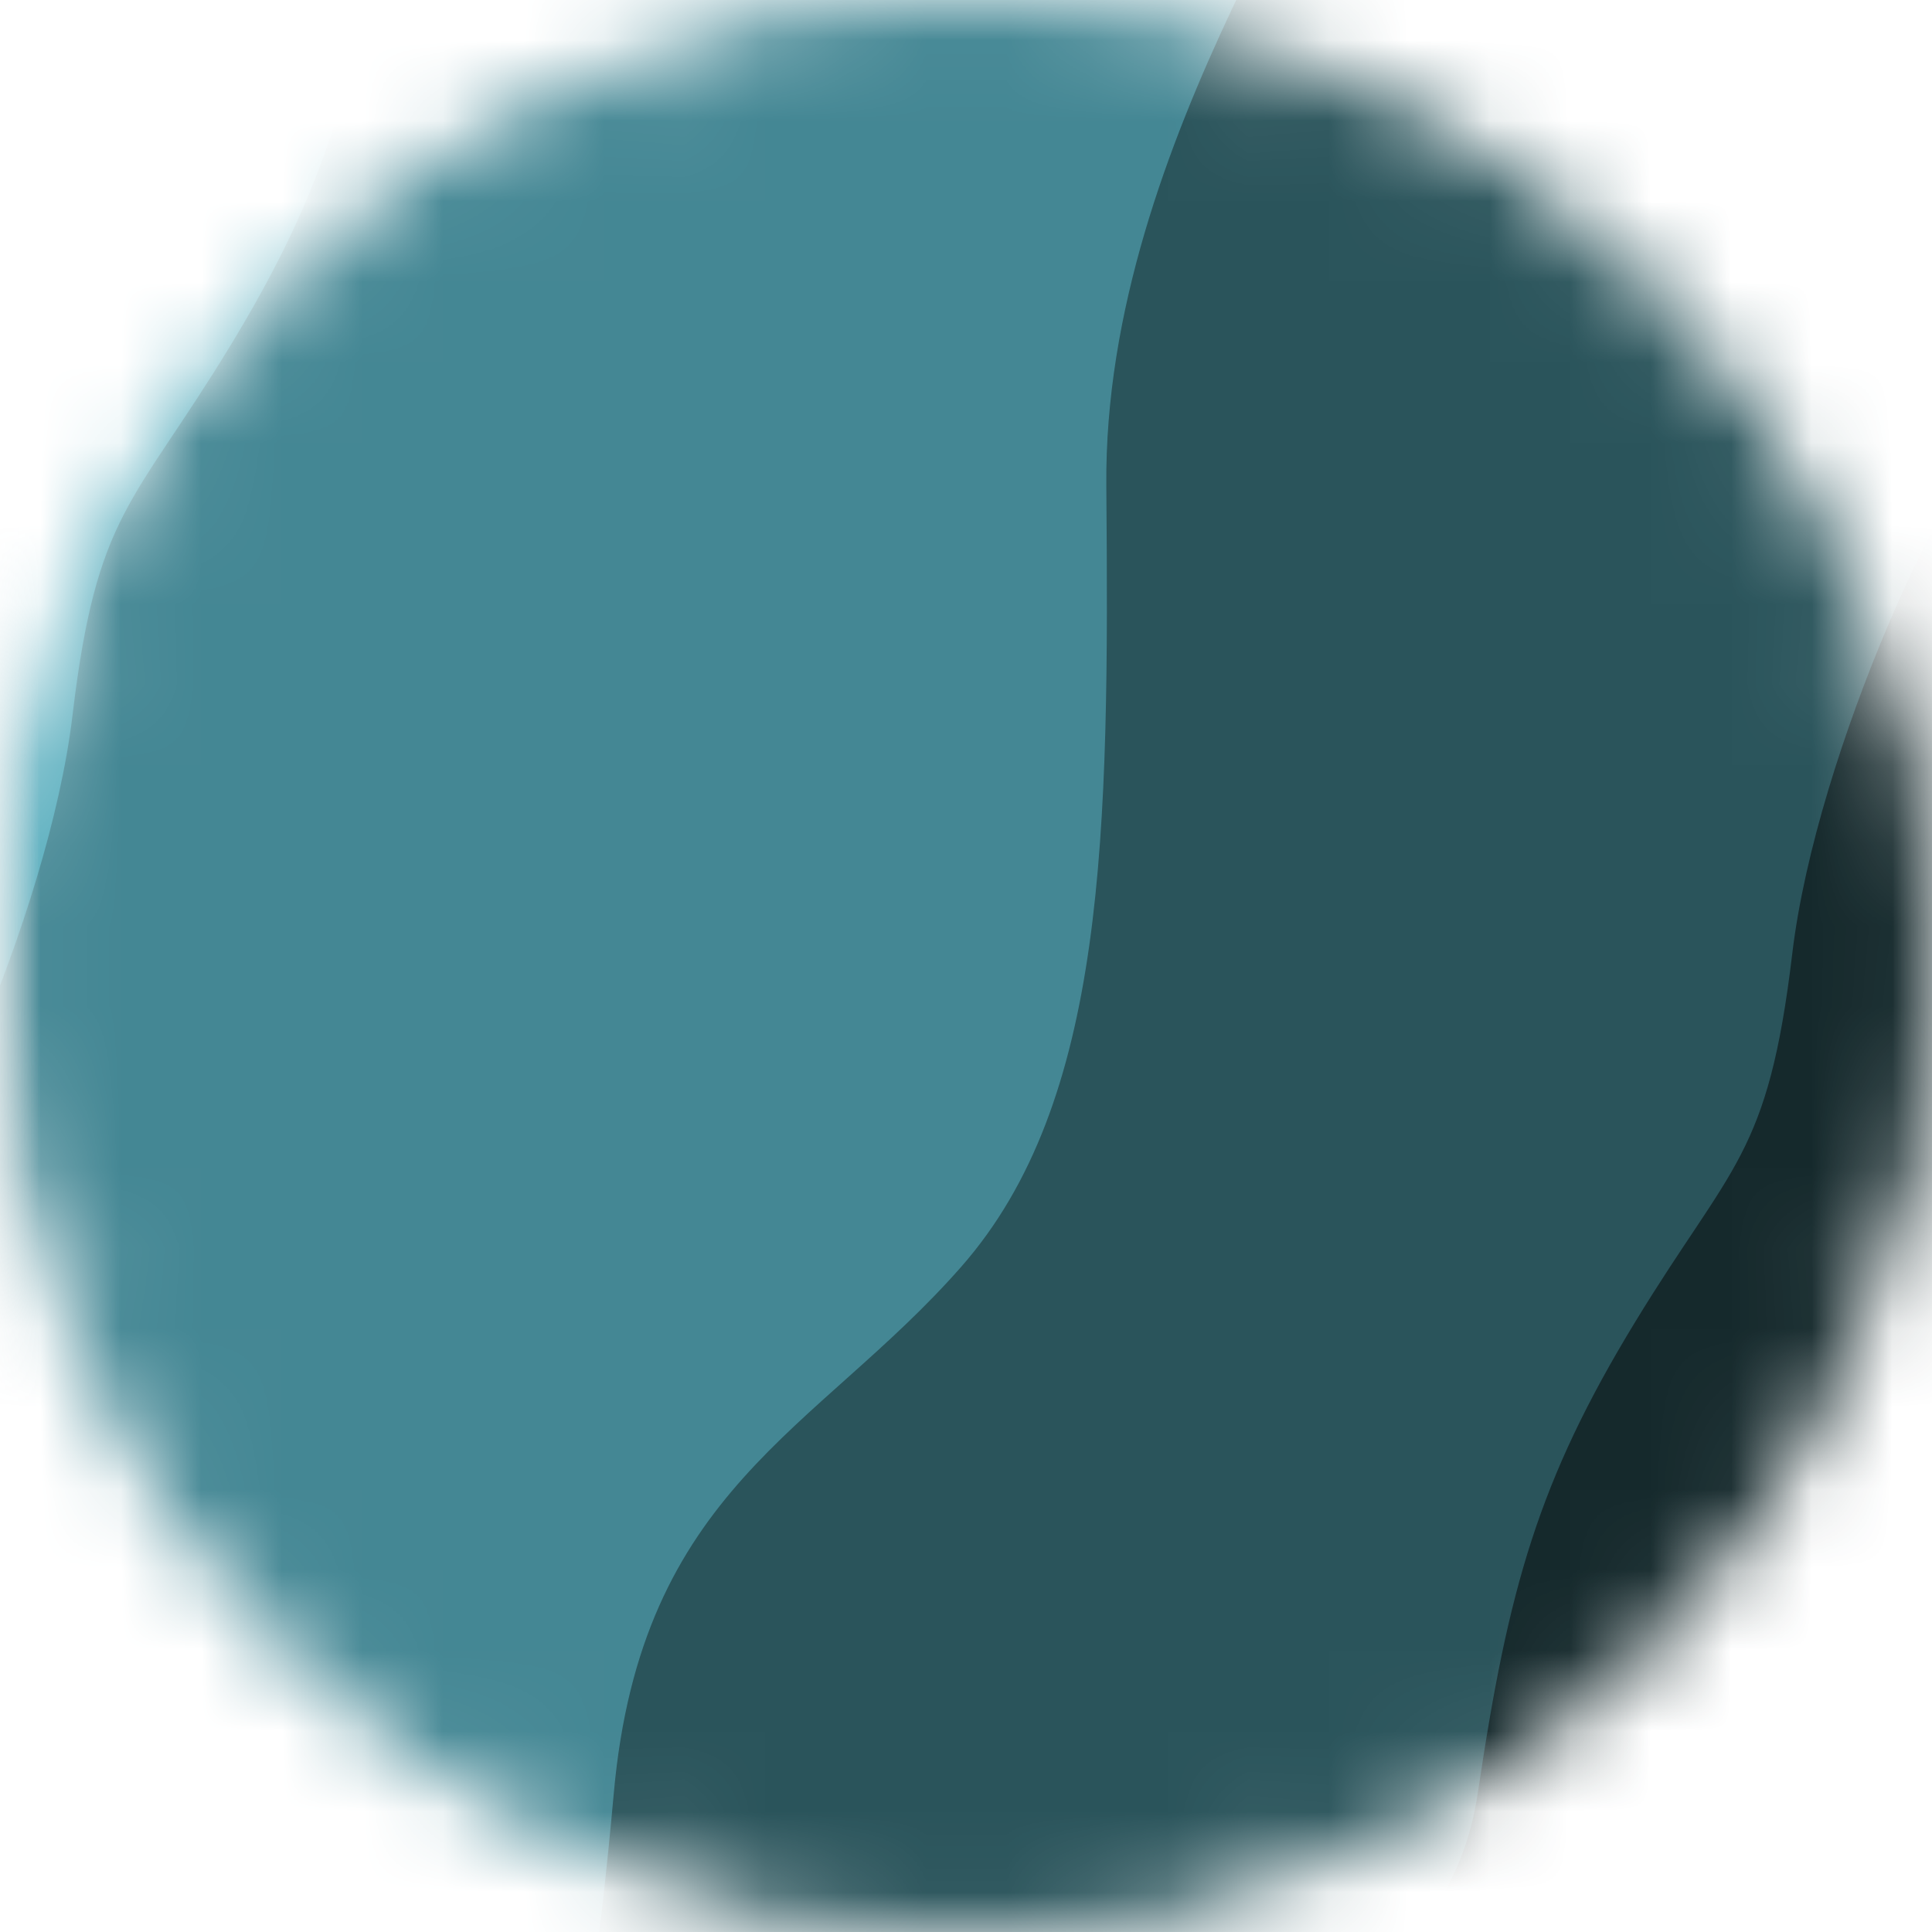 <svg width="24" height="24" viewBox="0 0 24 24" fill="none" xmlns="http://www.w3.org/2000/svg">
<mask id="mask0_8_88" style="mask-type:alpha" maskUnits="userSpaceOnUse" x="0" y="0" width="24" height="24">
<circle cx="12" cy="12" r="11.5" fill="#C4C4C4" stroke="black"/>
</mask>
<g mask="url(#mask0_8_88)">
<mask id="mask1_8_88" style="mask-type:alpha" maskUnits="userSpaceOnUse" x="0" y="-5" width="25" height="31">
<path d="M0 -5H25V26H0V-5Z" fill="#D2B8A5"/>
<path d="M0 -5V-6H-1V-5H0ZM25 -5H26V-6H25V-5ZM25 26V27H26V26H25ZM0 26H-1V27H0V26ZM0 -4H25V-6H0V-4ZM24 -5V26H26V-5H24ZM25 25H0V27H25V25ZM1 26V-5H-1V26H1Z" fill="black"/>
</mask>
<g mask="url(#mask1_8_88)">
<path d="M6.269 24.241C6.269 25.251 9.572 29.342 11.224 31.262C11.699 32.313 13.476 34.543 16.779 35.048C20.908 35.679 20.721 34.417 24.174 28.974C27.628 23.531 26.314 19.035 26.426 9.806C26.539 0.577 25.563 -4.077 24.399 -6.916C23.236 -9.756 17.568 -10.15 17.08 -9.598C16.592 -9.046 15.878 -5.339 15.541 -1.553C15.203 2.234 13.025 2.944 11.224 4.995C9.422 7.045 9.384 10.358 9.422 14.697C9.459 19.035 6.269 22.979 6.269 24.241Z" fill="#366B75"/>
<path d="M15.545 25.415C15.932 25.232 16.261 24.632 16.614 24.276C17.052 23.836 17.491 23.454 17.893 22.891C18.239 22.406 18.743 21.818 18.877 20.919C18.936 20.524 19.043 20.199 19.073 19.767C19.121 19.093 19.201 18.412 19.298 17.764C19.61 15.683 20.165 13.713 20.95 12.247C21.452 11.308 22.009 10.481 22.527 9.578C22.966 8.811 23.424 8.191 23.953 7.746" stroke="black" stroke-opacity="0.05" stroke-width="68" stroke-linecap="round"/>
<path d="M18.36 22.26C17.984 24.784 15.807 24.705 14.644 27.545C15.732 29.57 18.037 33.603 18.547 33.54C19.186 33.461 22.264 33.619 22.714 34.013C23.165 34.408 23.84 34.013 24.891 33.619C25.942 33.224 26.806 31.41 26.956 30.385C27.106 29.359 27.256 27.545 28.195 20.051C29.133 12.558 25.529 4.906 24.891 5.301C24.253 5.695 22.564 9.324 22.264 11.848C21.963 14.372 21.513 14.451 20.312 16.423C19.11 18.395 18.735 19.736 18.36 22.26Z" fill="#193136"/>
<path d="M16.896 -3.511C16.896 -4.52 13.593 -8.611 11.941 -10.531C11.466 -11.583 9.689 -13.812 6.385 -14.317C2.256 -14.948 2.444 -13.686 -1.01 -8.243C-4.463 -2.801 -3.149 1.696 -3.262 10.925C-3.374 20.154 -2.398 24.808 -1.235 27.647C-0.071 30.487 5.597 30.881 6.085 30.329C6.573 29.777 7.286 26.07 7.624 22.283C7.962 18.497 10.139 17.787 11.941 15.736C13.743 13.685 13.78 10.372 13.743 6.034C13.705 1.696 16.896 -2.248 16.896 -3.511Z" fill="#53A5B5"/>
<path d="M7.62 -4.684C7.233 -4.501 6.904 -3.901 6.55 -3.545C6.113 -3.106 5.674 -2.723 5.272 -2.16C4.926 -1.675 4.422 -1.088 4.288 -0.188C4.228 0.207 4.122 0.532 4.092 0.964C4.044 1.637 3.963 2.319 3.866 2.967C3.555 5.048 3 7.018 2.215 8.484C1.712 9.423 1.156 10.25 0.638 11.153C0.199 11.92 -0.259 12.54 -0.788 12.985" stroke="black" stroke-opacity="0.05" stroke-width="68" stroke-linecap="round"/>
<path d="M4.805 -1.529C5.18 -4.053 7.357 -3.975 8.521 -6.814C7.432 -8.839 5.128 -12.872 4.617 -12.809C3.979 -12.73 0.901 -12.888 0.45 -13.282C-4.33922e-05 -13.677 -0.676 -13.282 -1.727 -12.888C-2.778 -12.494 -3.641 -10.679 -3.791 -9.654C-3.941 -8.628 -4.092 -6.814 -5.03 0.679C-5.969 8.173 -2.365 15.824 -1.727 15.43C-1.089 15.036 0.601 11.407 0.901 8.883C1.201 6.359 1.652 6.28 2.853 4.308C4.054 2.336 4.429 0.995 4.805 -1.529Z" fill="#65C8DB"/>
</g>
<rect y="-5" width="25" height="31" fill="black" fill-opacity="0.14"/>
</g>
</svg>
